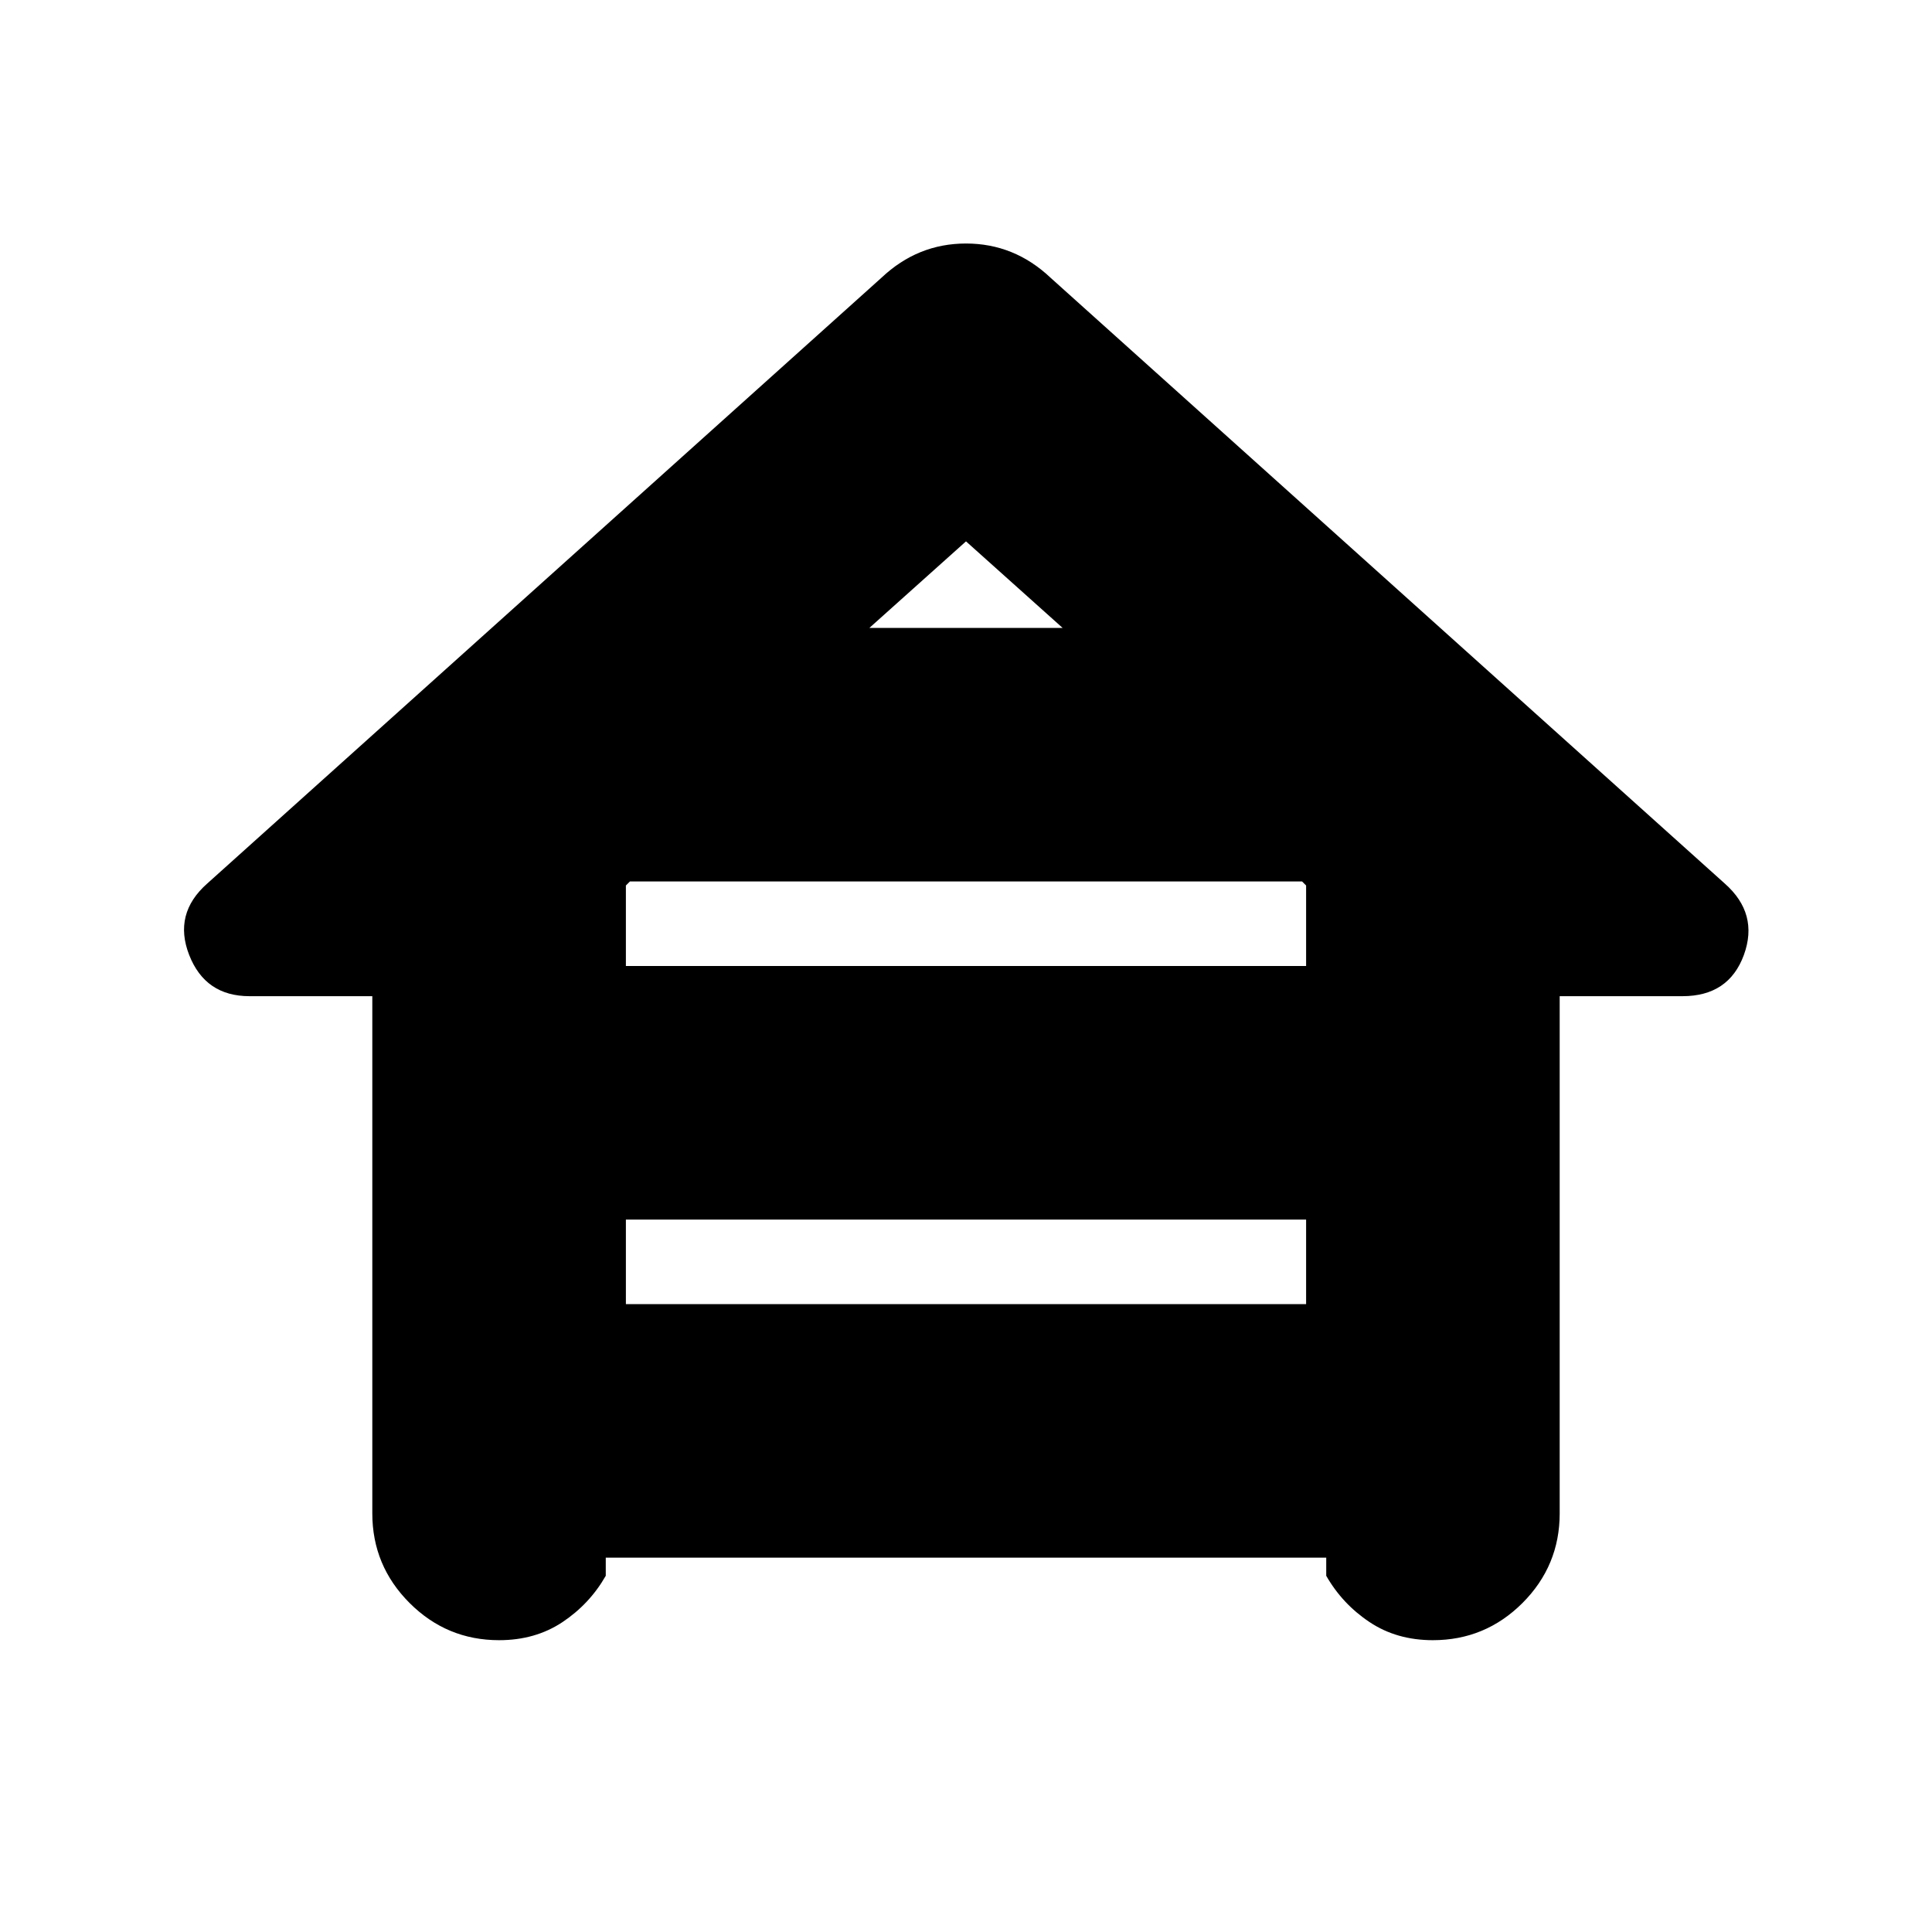 <svg xmlns="http://www.w3.org/2000/svg" height="24" width="24"><path d="M6.2 20.375q-.65 0-1.112-.462-.463-.463-.463-1.113v-6.425H3.1q-.55 0-.75-.512-.2-.513.225-.888L10.95 3.45q.45-.425 1.05-.425.6 0 1.05.425l8.375 7.525q.425.375.238.888-.188.512-.763.512h-1.525V18.8q0 .65-.462 1.113-.463.462-1.113.462-.45 0-.787-.225-.338-.225-.538-.575v-.225h-8.95v.225q-.2.35-.537.575-.338.225-.788.225ZM10.8 7.8h2.4L12 6.725ZM7.775 12h8.45v-1l-.05-.05h-8.35l-.05.05Zm0 4.2h8.45v-1.05h-8.45Z"/></svg>